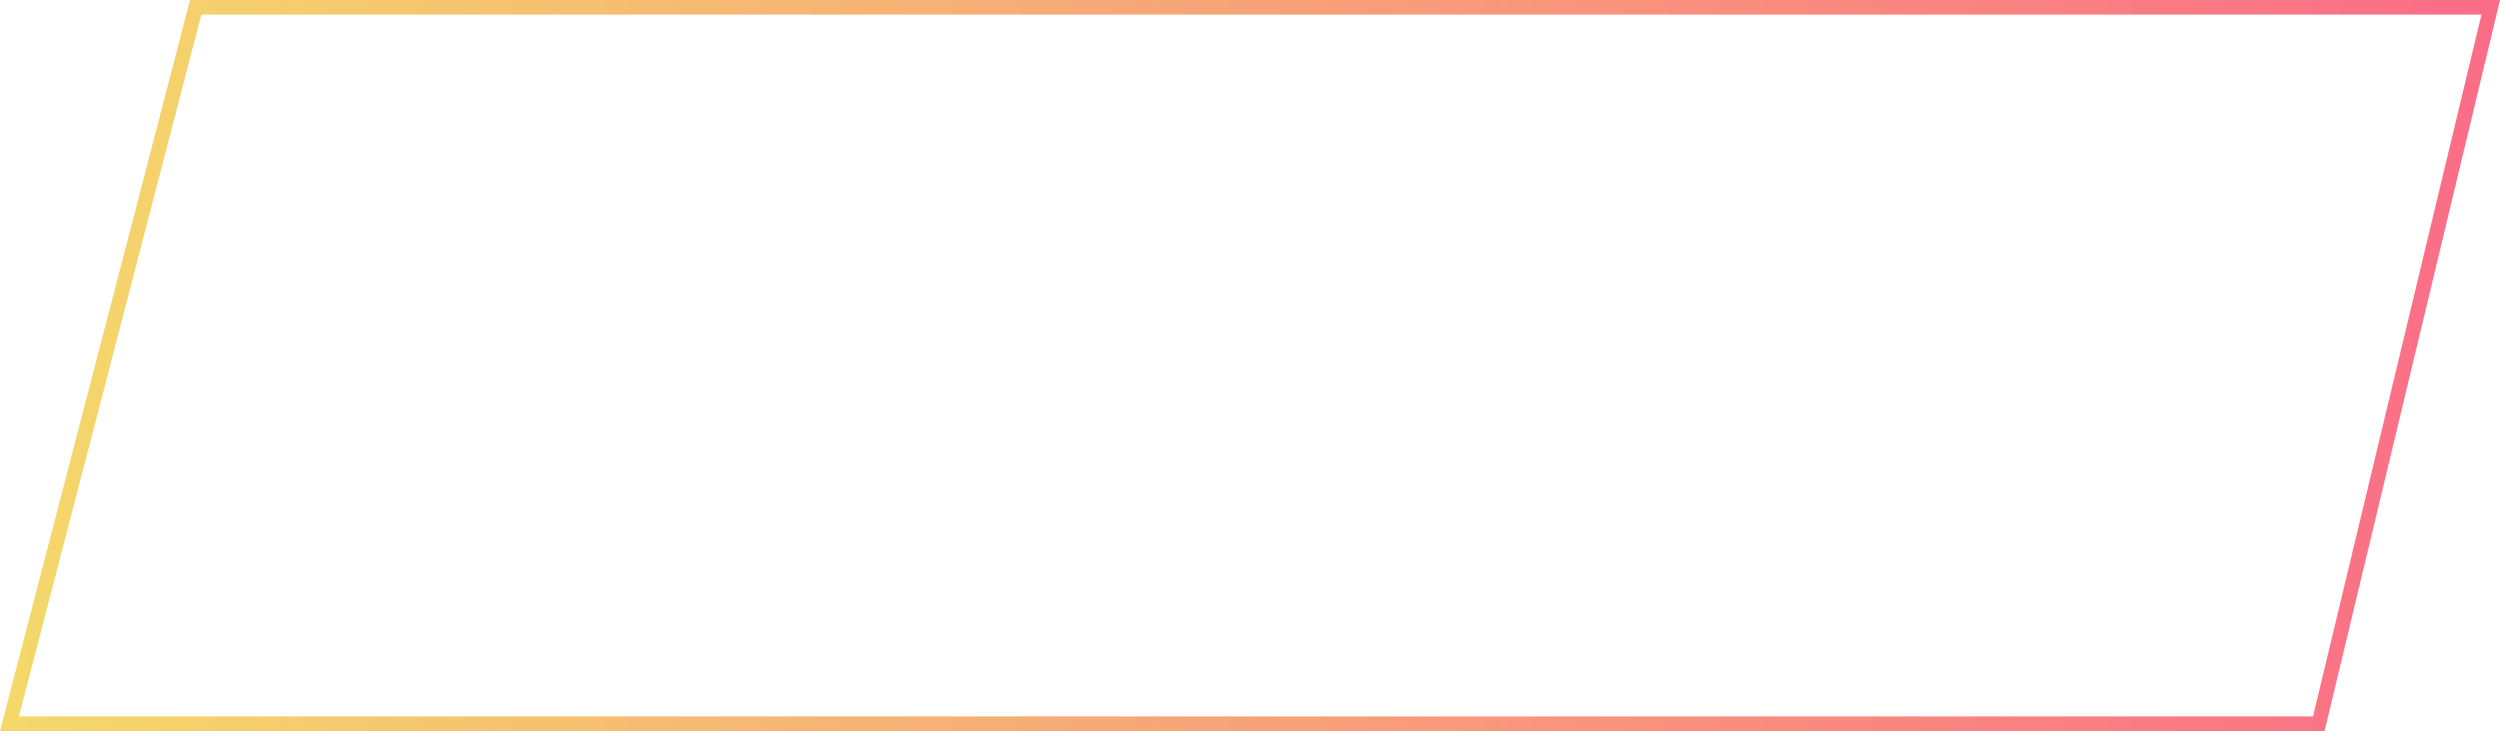<svg width="171" height="50" viewBox="0 0 171 50" fill="none" xmlns="http://www.w3.org/2000/svg">
<path opacity="0.6" d="M0.647 49.5L13.387 0.5H170.366L158.606 49.5H0.647Z" stroke="url(#paint0_linear_104_1044)"/>
<defs>
<linearGradient id="paint0_linear_104_1044" x1="0" y1="25" x2="171" y2="25" gradientUnits="userSpaceOnUse">
<stop stop-color="#EDBF07"/>
<stop offset="1" stop-color="#F80B37"/>
</linearGradient>
</defs>
</svg>
